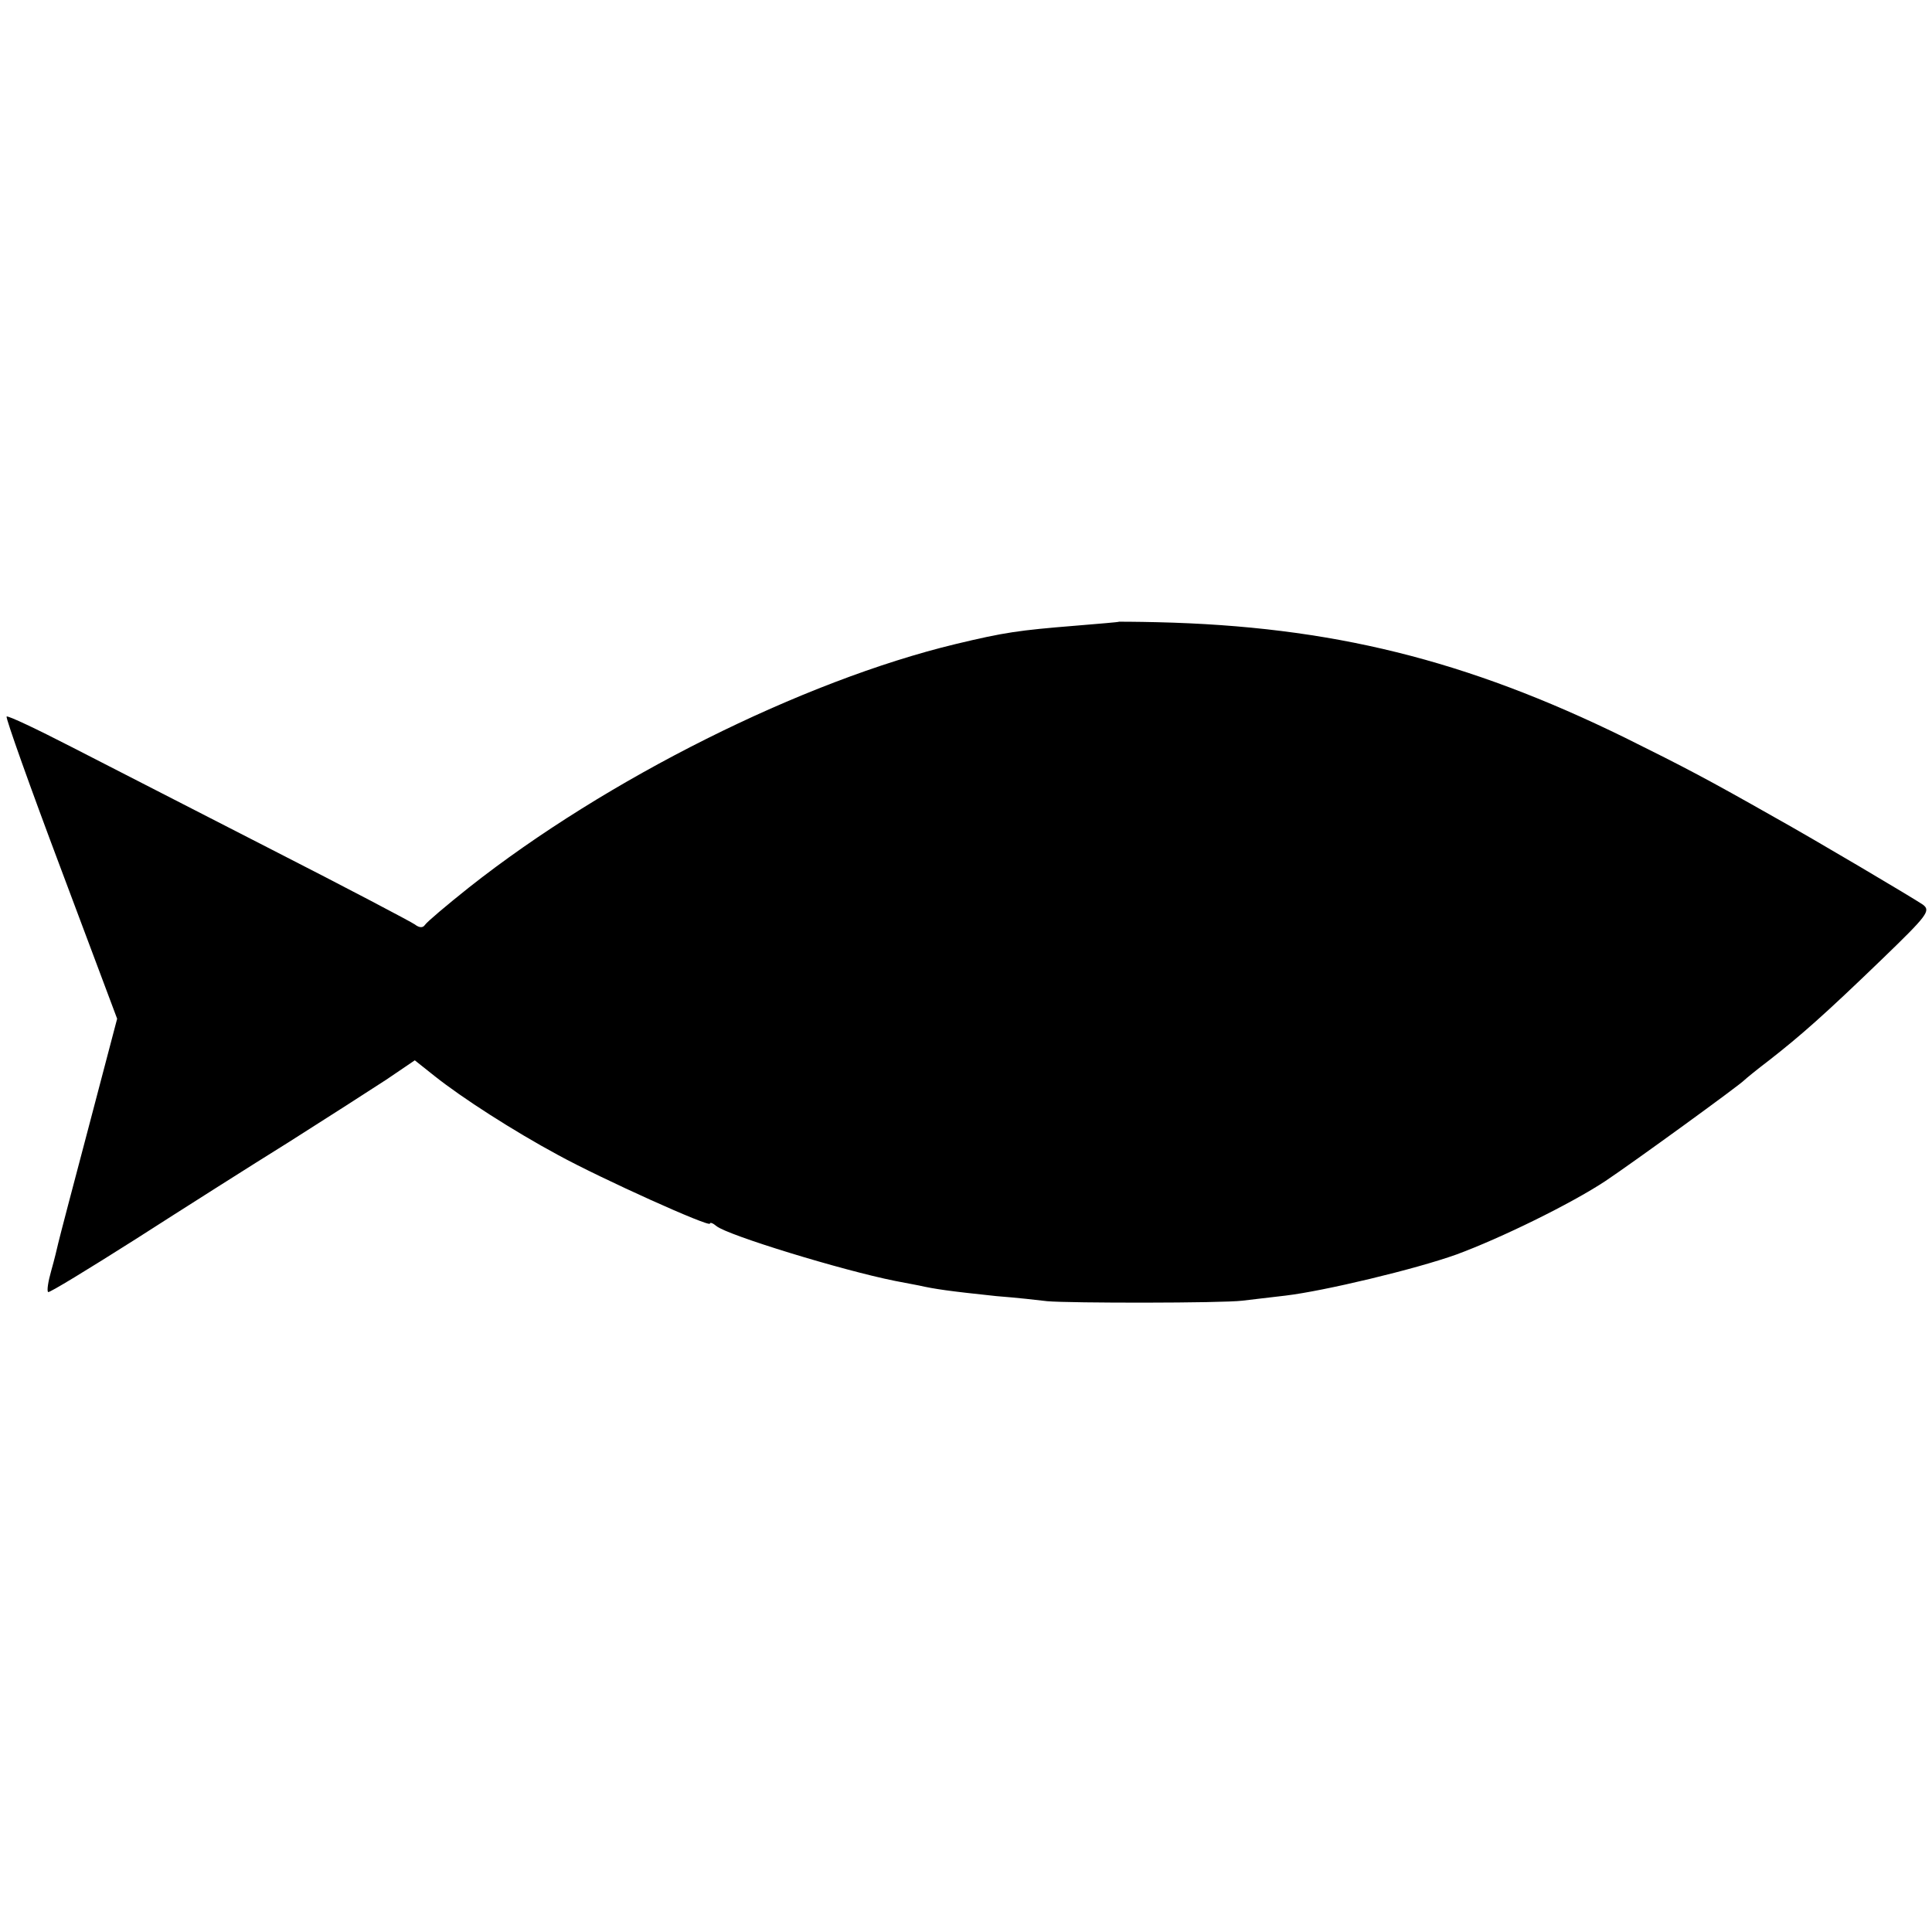 <?xml version="1.0" standalone="no"?>
<!DOCTYPE svg PUBLIC "-//W3C//DTD SVG 20010904//EN"
 "http://www.w3.org/TR/2001/REC-SVG-20010904/DTD/svg10.dtd">
<svg version="1.0" xmlns="http://www.w3.org/2000/svg"
 width="381pt" height="381pt" viewBox="0 0 381 381"
 preserveAspectRatio="xMidYMid meet">
<g transform="translate(0,381) scale(0.1,-0.1)"
fill="#000000" stroke="none">
<path d="M2207 2584 c-1 -1 -40 -4 -87 -8 -111 -9 -139 -13 -235 -36 -303 -73
-689 -266 -960 -480 -44 -35 -83 -68 -87 -74 -4 -6 -11 -6 -20 1 -7 5 -134 72
-283 148 -148 76 -326 167 -394 202 -68 35 -125 62 -128 60 -2 -3 46 -138 107
-300 l111 -296 -56 -213 c-31 -117 -58 -220 -60 -229 -2 -9 -8 -34 -14 -55 -6
-21 -9 -40 -6 -42 2 -2 79 45 172 104 92 59 229 146 303 192 74 47 160 102
192 123 l56 38 39 -31 c54 -43 155 -108 244 -156 86 -47 299 -143 299 -135 0
3 6 1 13 -5 22 -18 247 -87 352 -108 11 -2 32 -6 47 -9 31 -7 58 -11 153 -21
39 -3 84 -8 100 -10 44 -4 344 -4 385 1 19 2 57 7 85 10 76 9 256 52 337 81
87 32 226 100 294 145 54 36 266 190 274 199 3 3 25 21 50 40 60 47 106 87
222 199 89 86 96 95 80 107 -19 13 -213 128 -292 172 -134 76 -176 98 -295
157 -314 154 -580 220 -923 228 -41 1 -74 1 -75 1z"/>
</g>
</svg>
